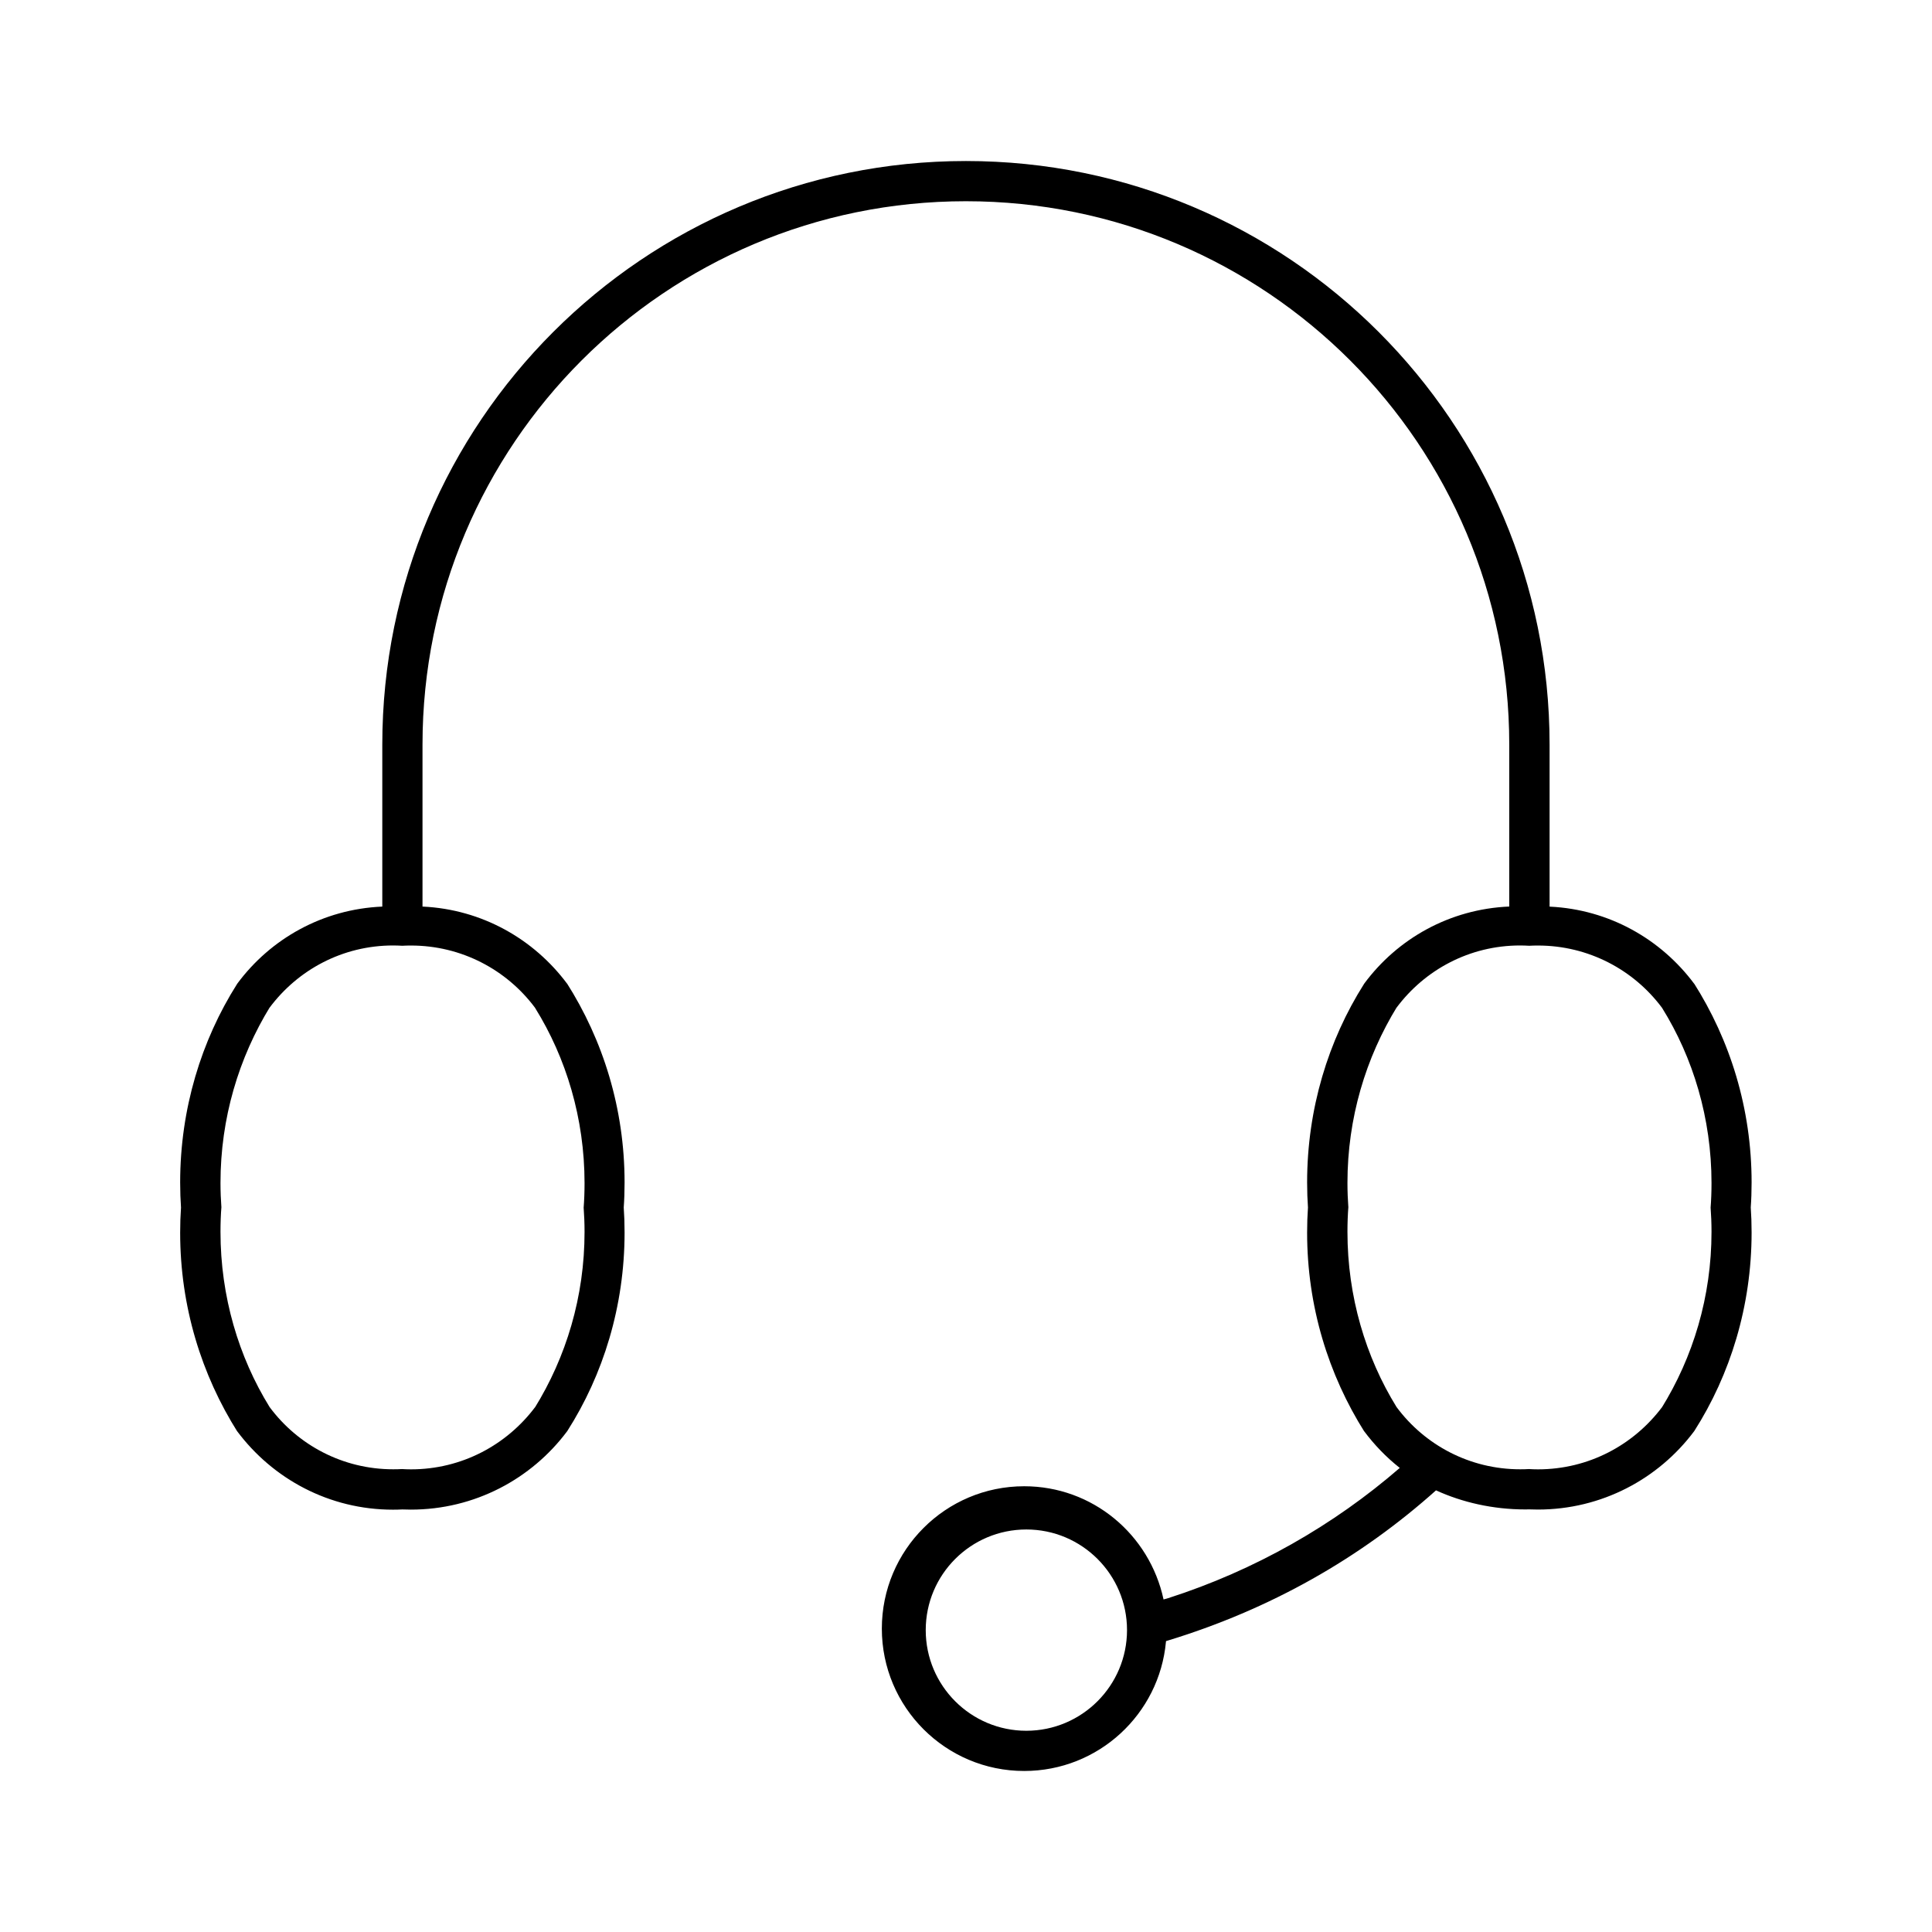 <svg version="1.1" xmlns="http://www.w3.org/2000/svg" width="32" height="32" viewBox="0 0 32 32">
    <path fill="currentColor" d="M28.064 16.298c-0.554-0.745-1.414-1.234-2.391-1.281l-0.007-0v-2.683c0-5.339-4.328-9.667-9.667-9.667s-9.667 4.328-9.667 9.667v0 2.682c-0.988 0.042-1.852 0.534-2.4 1.274l-0.006 0.009c-0.591 0.933-0.942 2.068-0.942 3.286 0 0.146 0.005 0.291 0.015 0.435l-0.001-0.019c-0.009 0.124-0.014 0.27-0.014 0.416 0 1.218 0.351 2.353 0.957 3.311l-0.015-0.025c0.592 0.793 1.528 1.302 2.582 1.302 0.053 0 0.105-0.001 0.157-0.004l-0.007 0c0.044 0.002 0.095 0.003 0.147 0.003 1.057 0 1.996-0.508 2.585-1.293l0.006-0.008c0.595-0.932 0.949-2.069 0.949-3.288 0-0.146-0.005-0.291-0.015-0.434l0.001 0.019c0.009-0.124 0.014-0.269 0.014-0.415 0-1.219-0.354-2.356-0.964-3.313l0.015 0.025c-0.554-0.745-1.414-1.234-2.391-1.281l-0.007-0v-2.683c0-4.971 4.029-9 9-9s9 4.029 9 9v0 2.682c-0.988 0.042-1.852 0.534-2.4 1.274l-0.006 0.009c-0.591 0.933-0.942 2.068-0.942 3.286 0 0.146 0.005 0.291 0.015 0.435l-0.001-0.019c-0.009 0.124-0.014 0.27-0.014 0.416 0 1.218 0.351 2.353 0.957 3.311l-0.015-0.025c0.173 0.232 0.368 0.433 0.586 0.606l0.007 0.005c-1.097 0.951-2.402 1.697-3.835 2.157l-0.078 0.022c-0.232-1.078-1.177-1.875-2.308-1.875-1.302 0-2.358 1.056-2.358 2.358s1.056 2.358 2.358 2.358c1.229 0 2.239-0.941 2.348-2.142l0.001-0.009c1.734-0.525 3.23-1.383 4.483-2.507l-0.011 0.010c0.435 0.199 0.943 0.316 1.479 0.316 0.021 0 0.043-0 0.064-0.001l-0.003 0c0.044 0.002 0.095 0.003 0.147 0.003 1.057 0 1.996-0.508 2.585-1.293l0.006-0.008c0.595-0.932 0.949-2.069 0.949-3.288 0-0.146-0.005-0.291-0.015-0.434l0.001 0.019c0.009-0.124 0.014-0.269 0.014-0.415 0-1.219-0.354-2.356-0.964-3.313l0.015 0.025zM8.864 16.696c0.513 0.825 0.818 1.827 0.818 2.9 0 0.142-0.005 0.283-0.016 0.423l0.001-0.019c0.009 0.121 0.015 0.262 0.015 0.404 0 1.073-0.304 2.075-0.831 2.924l0.014-0.024c-0.473 0.63-1.218 1.033-2.058 1.033-0.051 0-0.103-0.002-0.153-0.005l0.007 0c-0.044 0.003-0.096 0.004-0.149 0.004-0.836 0-1.579-0.403-2.043-1.026l-0.005-0.007c-0.51-0.826-0.812-1.828-0.812-2.9 0-0.143 0.005-0.284 0.016-0.424l-0.001 0.019c-0.009-0.121-0.015-0.263-0.015-0.405 0-1.072 0.302-2.073 0.825-2.924l-0.014 0.024c0.469-0.63 1.211-1.033 2.048-1.033 0.052 0 0.104 0.002 0.156 0.005l-0.007-0c0.044-0.003 0.095-0.004 0.147-0.004 0.839 0 1.585 0.403 2.052 1.027l0.005 0.007zM17 28.667c-0.92 0-1.667-0.746-1.667-1.667s0.746-1.667 1.667-1.667c0.92 0 1.667 0.746 1.667 1.667v0c-0.001 0.92-0.747 1.666-1.667 1.667h-0zM27.531 23.304c-0.473 0.63-1.218 1.033-2.058 1.033-0.052 0-0.103-0.002-0.153-0.005l0.007 0c-0.044 0.003-0.096 0.004-0.149 0.004-0.836 0-1.579-0.403-2.043-1.026l-0.005-0.007c-0.51-0.826-0.812-1.828-0.812-2.9 0-0.143 0.005-0.284 0.016-0.424l-0.001 0.019c-0.009-0.121-0.015-0.263-0.015-0.405 0-1.072 0.302-2.073 0.825-2.924l-0.014 0.024c0.469-0.63 1.211-1.033 2.048-1.033 0.052 0 0.104 0.002 0.156 0.005l-0.007-0c0.044-0.003 0.095-0.004 0.147-0.004 0.839 0 1.585 0.403 2.052 1.027l0.005 0.007c0.513 0.825 0.818 1.827 0.818 2.9 0 0.142-0.005 0.283-0.016 0.423l0.001-0.019c0.009 0.121 0.015 0.262 0.015 0.404 0 1.073-0.304 2.075-0.831 2.924l0.014-0.024z"/>
</svg>

